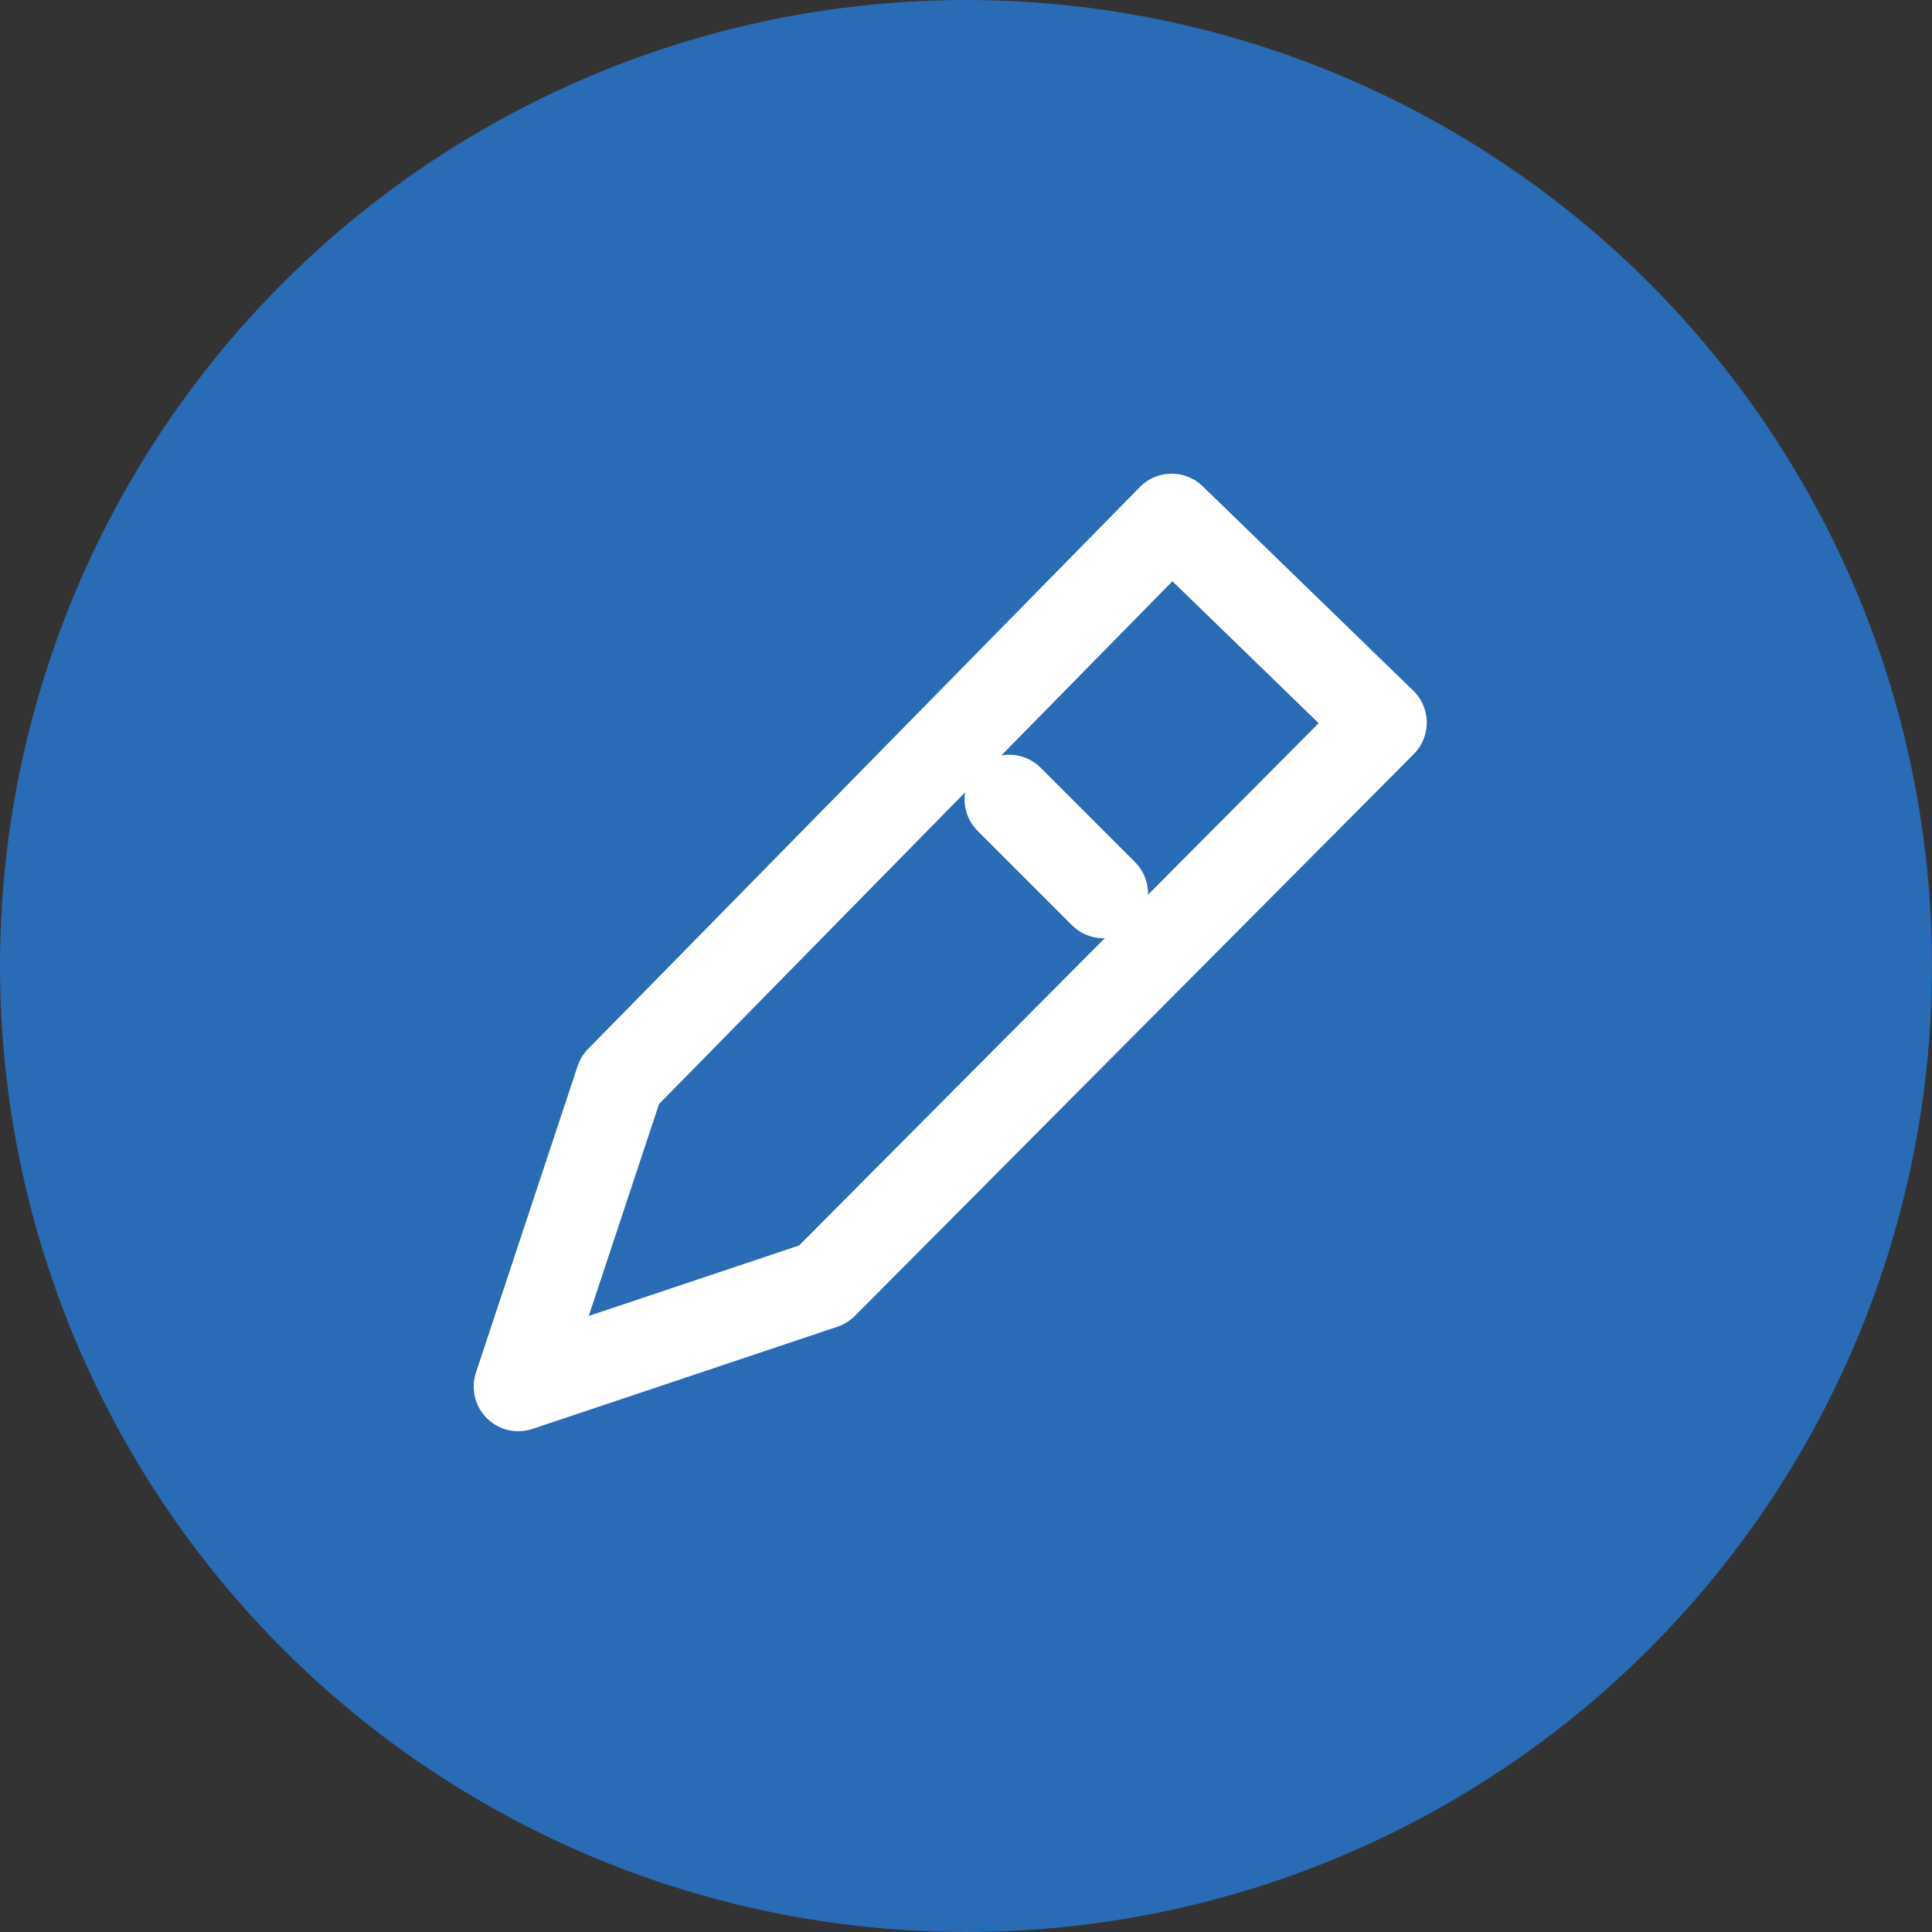 <svg id="edit--icon-blue" xmlns="http://www.w3.org/2000/svg" width="43.298" height="43.298" viewBox="0 0 43.298 43.298">
  <rect x="0" y="0" width="43.298" height="43.298" fill="#333333" stroke="none"/>
  <circle id="Ellipse_262" data-name="Ellipse 262" cx="21.649" cy="21.649" r="21.649" transform="translate(0)" fill="#296bb5"/>
  <g id="icn_scribe_dark" transform="translate(11.616 11.616)">
    <path id="Path_68" data-name="Path 68" d="M27.159,5.579,14.633,18.17,7.8,20.459l2.278-6.868L22.442,1Z" transform="translate(-7.8 -1)" fill="none" stroke="#fff" stroke-linecap="round" stroke-linejoin="round" stroke-miterlimit="10" stroke-width="2"/>
    <line id="Line_29" data-name="Line 29" x2="2.112" y2="2.112" transform="translate(11 6.298)" fill="none" stroke="#fff" stroke-linecap="round" stroke-linejoin="round" stroke-miterlimit="10" stroke-width="2"/>
  </g>
</svg>
